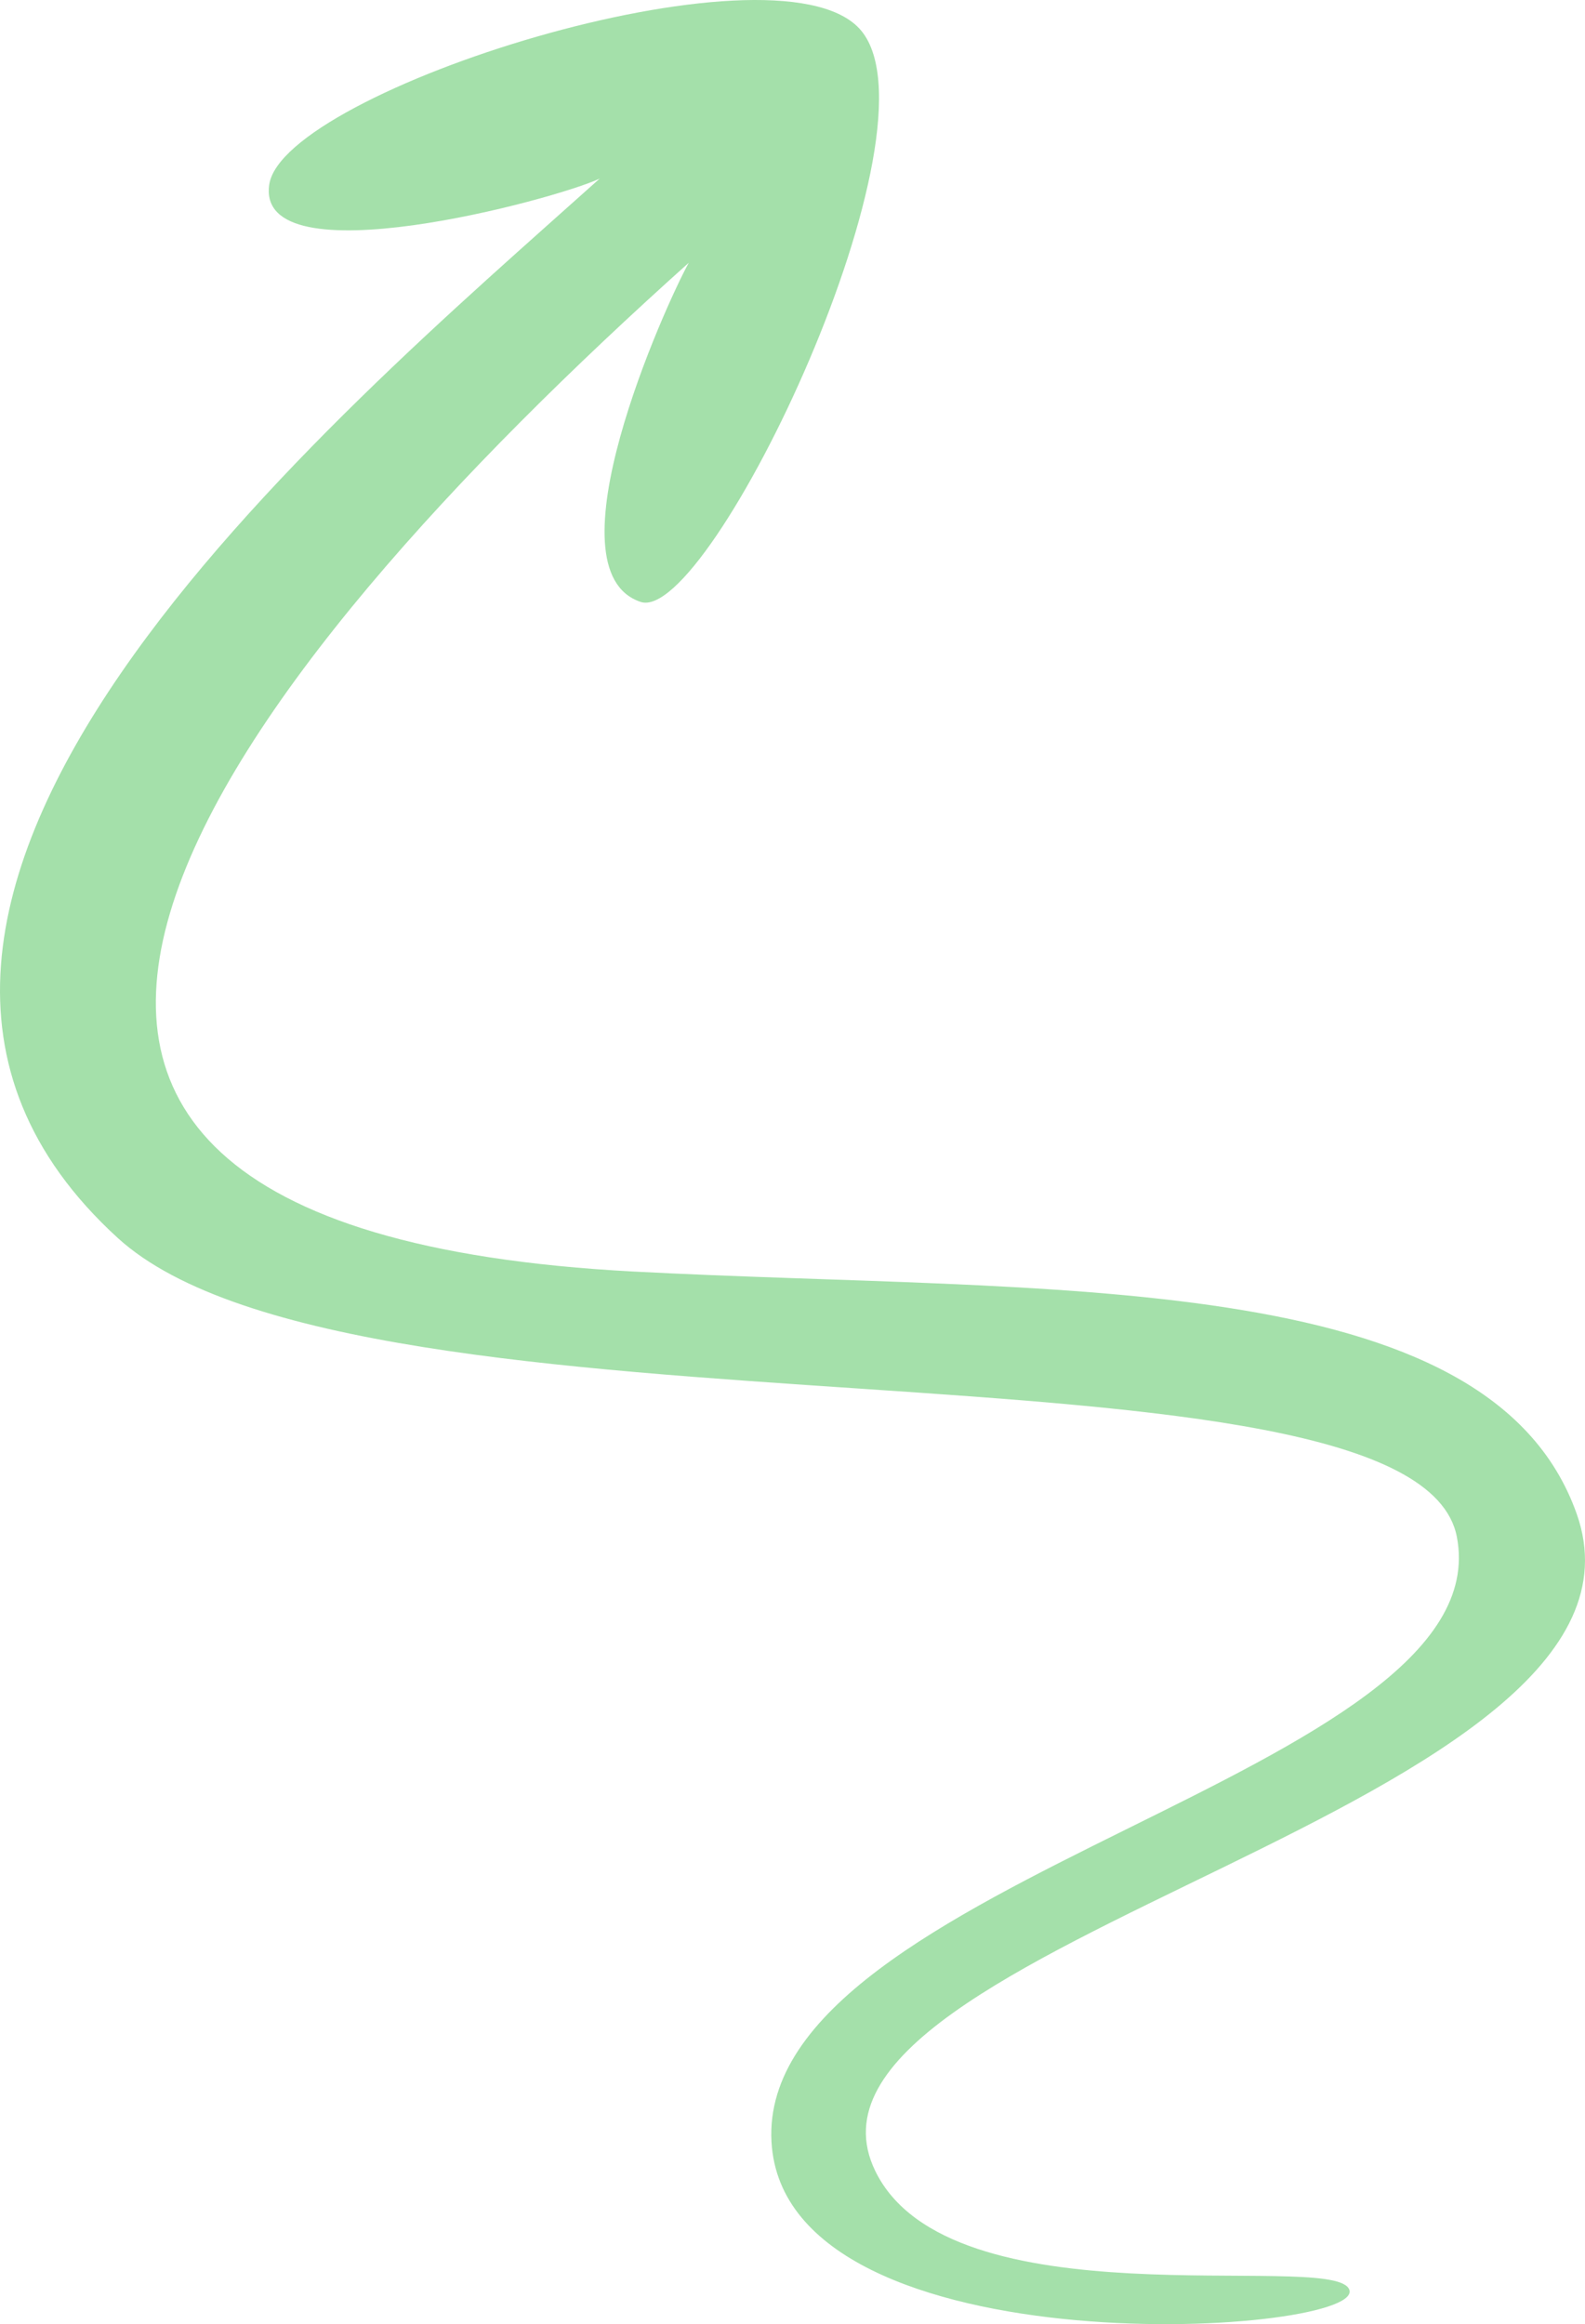 <svg xmlns="http://www.w3.org/2000/svg" width="736.65" height="1080" viewBox="0 0 736.65 1080"><g id="Слой_2" data-name="Слой 2"><g id="arrow02_316219780"><path id="arrow02_316219780-2" data-name="arrow02_316219780" d="M125.14 85.75C131.6 42.07 359.31-29.78 399.37 13.24c41.51 44.6-69.49 277-101.59 266.47-44.06-14.6 11.16-137.35 22.34-157.62C107.93 312.23-98.62 570.16 294.47 590.87 487.29 601 691.81 588.09 732.75 703.34c48.79 137.34-377.54 199-326 305.4 34.55 71.26 209.05 37.71 220 54.54 14 21.6-261.92 40.74-268.18-67.89C351.53 872.76 698.49 824.5 677.09 714.13c-19.48-100.45-510.43-36.7-622.37-138.87-170.2-155.33 99.75-380.82 224-492.28C258.41 92.64 118.56 130.3 125.14 85.75z" fill="#a4e0aa"/></g></g></svg>